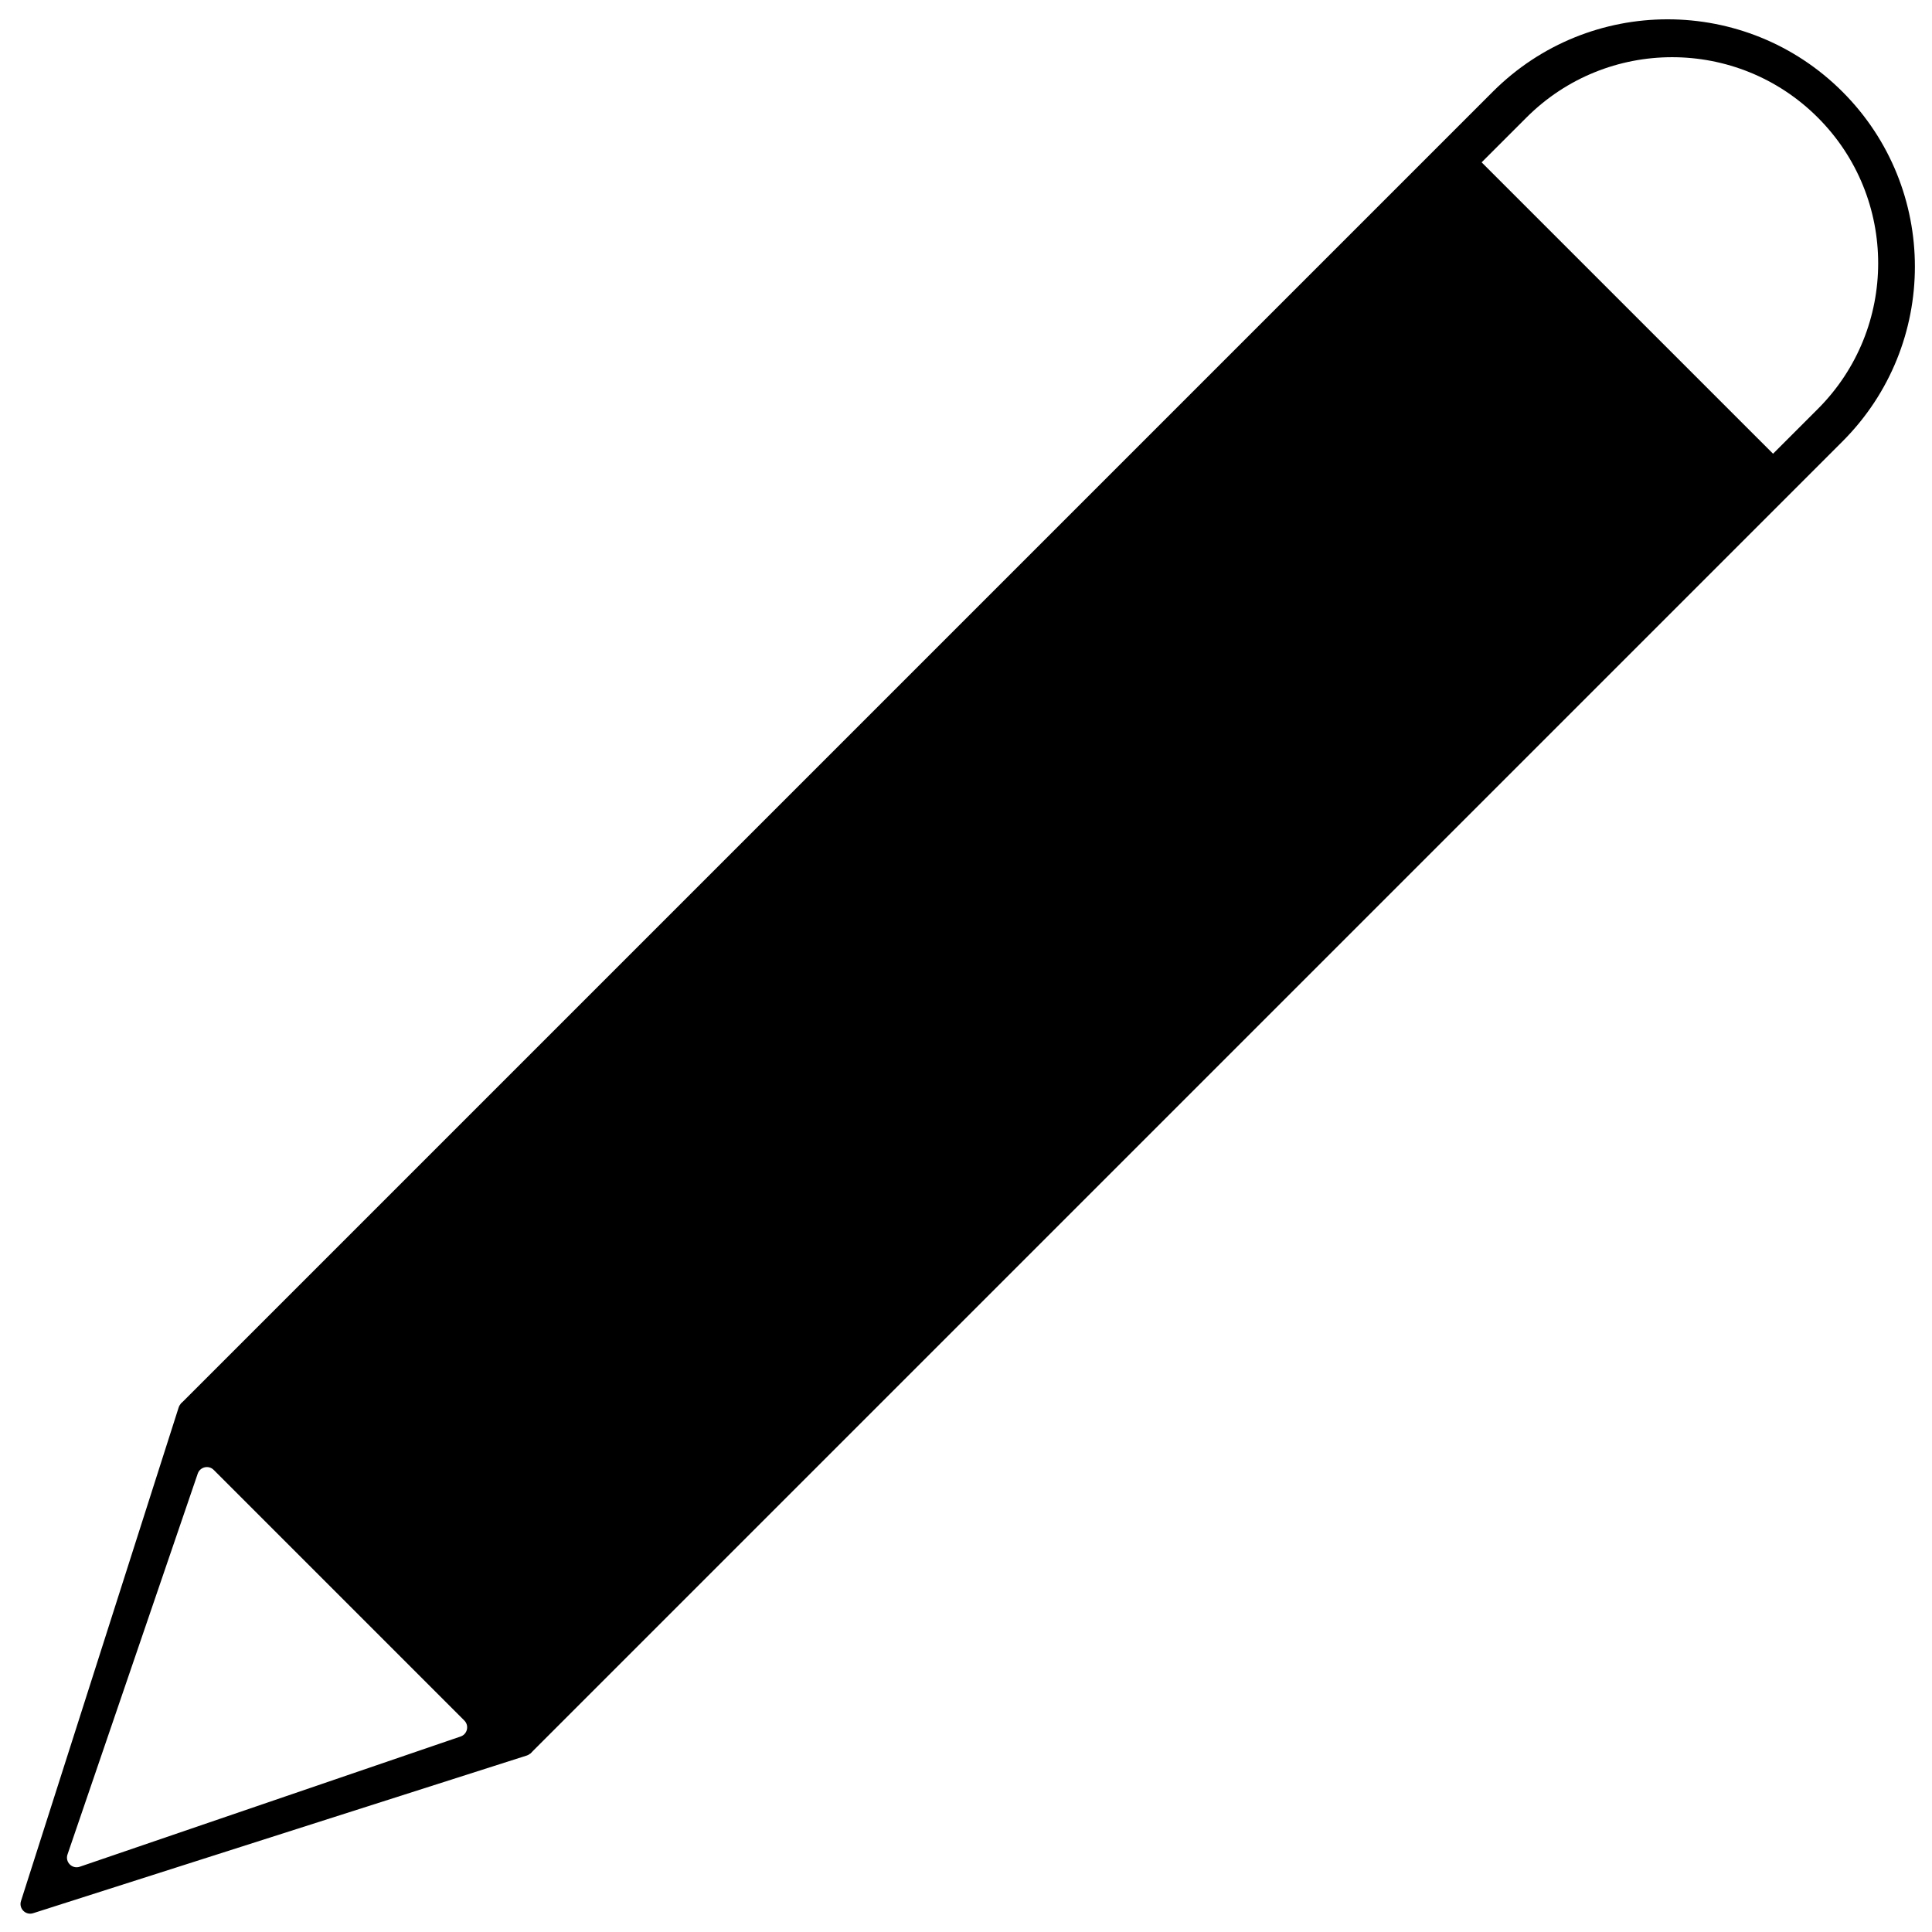 <svg width="100" height="100" viewBox="0 0 100 100" fill="none" xmlns="http://www.w3.org/2000/svg">
<path fill-rule="evenodd" clip-rule="evenodd" d="M77.265 4.749L9.349 72.665L27.449 90.765L95.366 22.849C100.364 17.851 100.364 9.747 95.366 4.749C90.367 -0.25 82.264 -0.25 77.265 4.749ZM79.007 6.085L76.689 8.402L91.773 23.485L94.09 21.168C98.255 17.003 98.255 10.25 94.09 6.085C89.925 1.919 83.172 1.919 79.007 6.085Z" fill="black"/>
<path fill-rule="evenodd" clip-rule="evenodd" d="M1.086 98.399C0.963 98.786 1.328 99.151 1.715 99.027L27.262 90.867C27.619 90.753 27.728 90.302 27.463 90.037L10.076 72.65C9.812 72.385 9.36 72.494 9.247 72.851L1.086 98.399ZM3.494 95.987C3.359 96.38 3.735 96.757 4.129 96.622L23.842 89.881C24.192 89.761 24.295 89.316 24.033 89.054L11.062 76.082C10.8 75.82 10.355 75.924 10.235 76.274L3.494 95.987Z" fill="black"/>
</svg>
